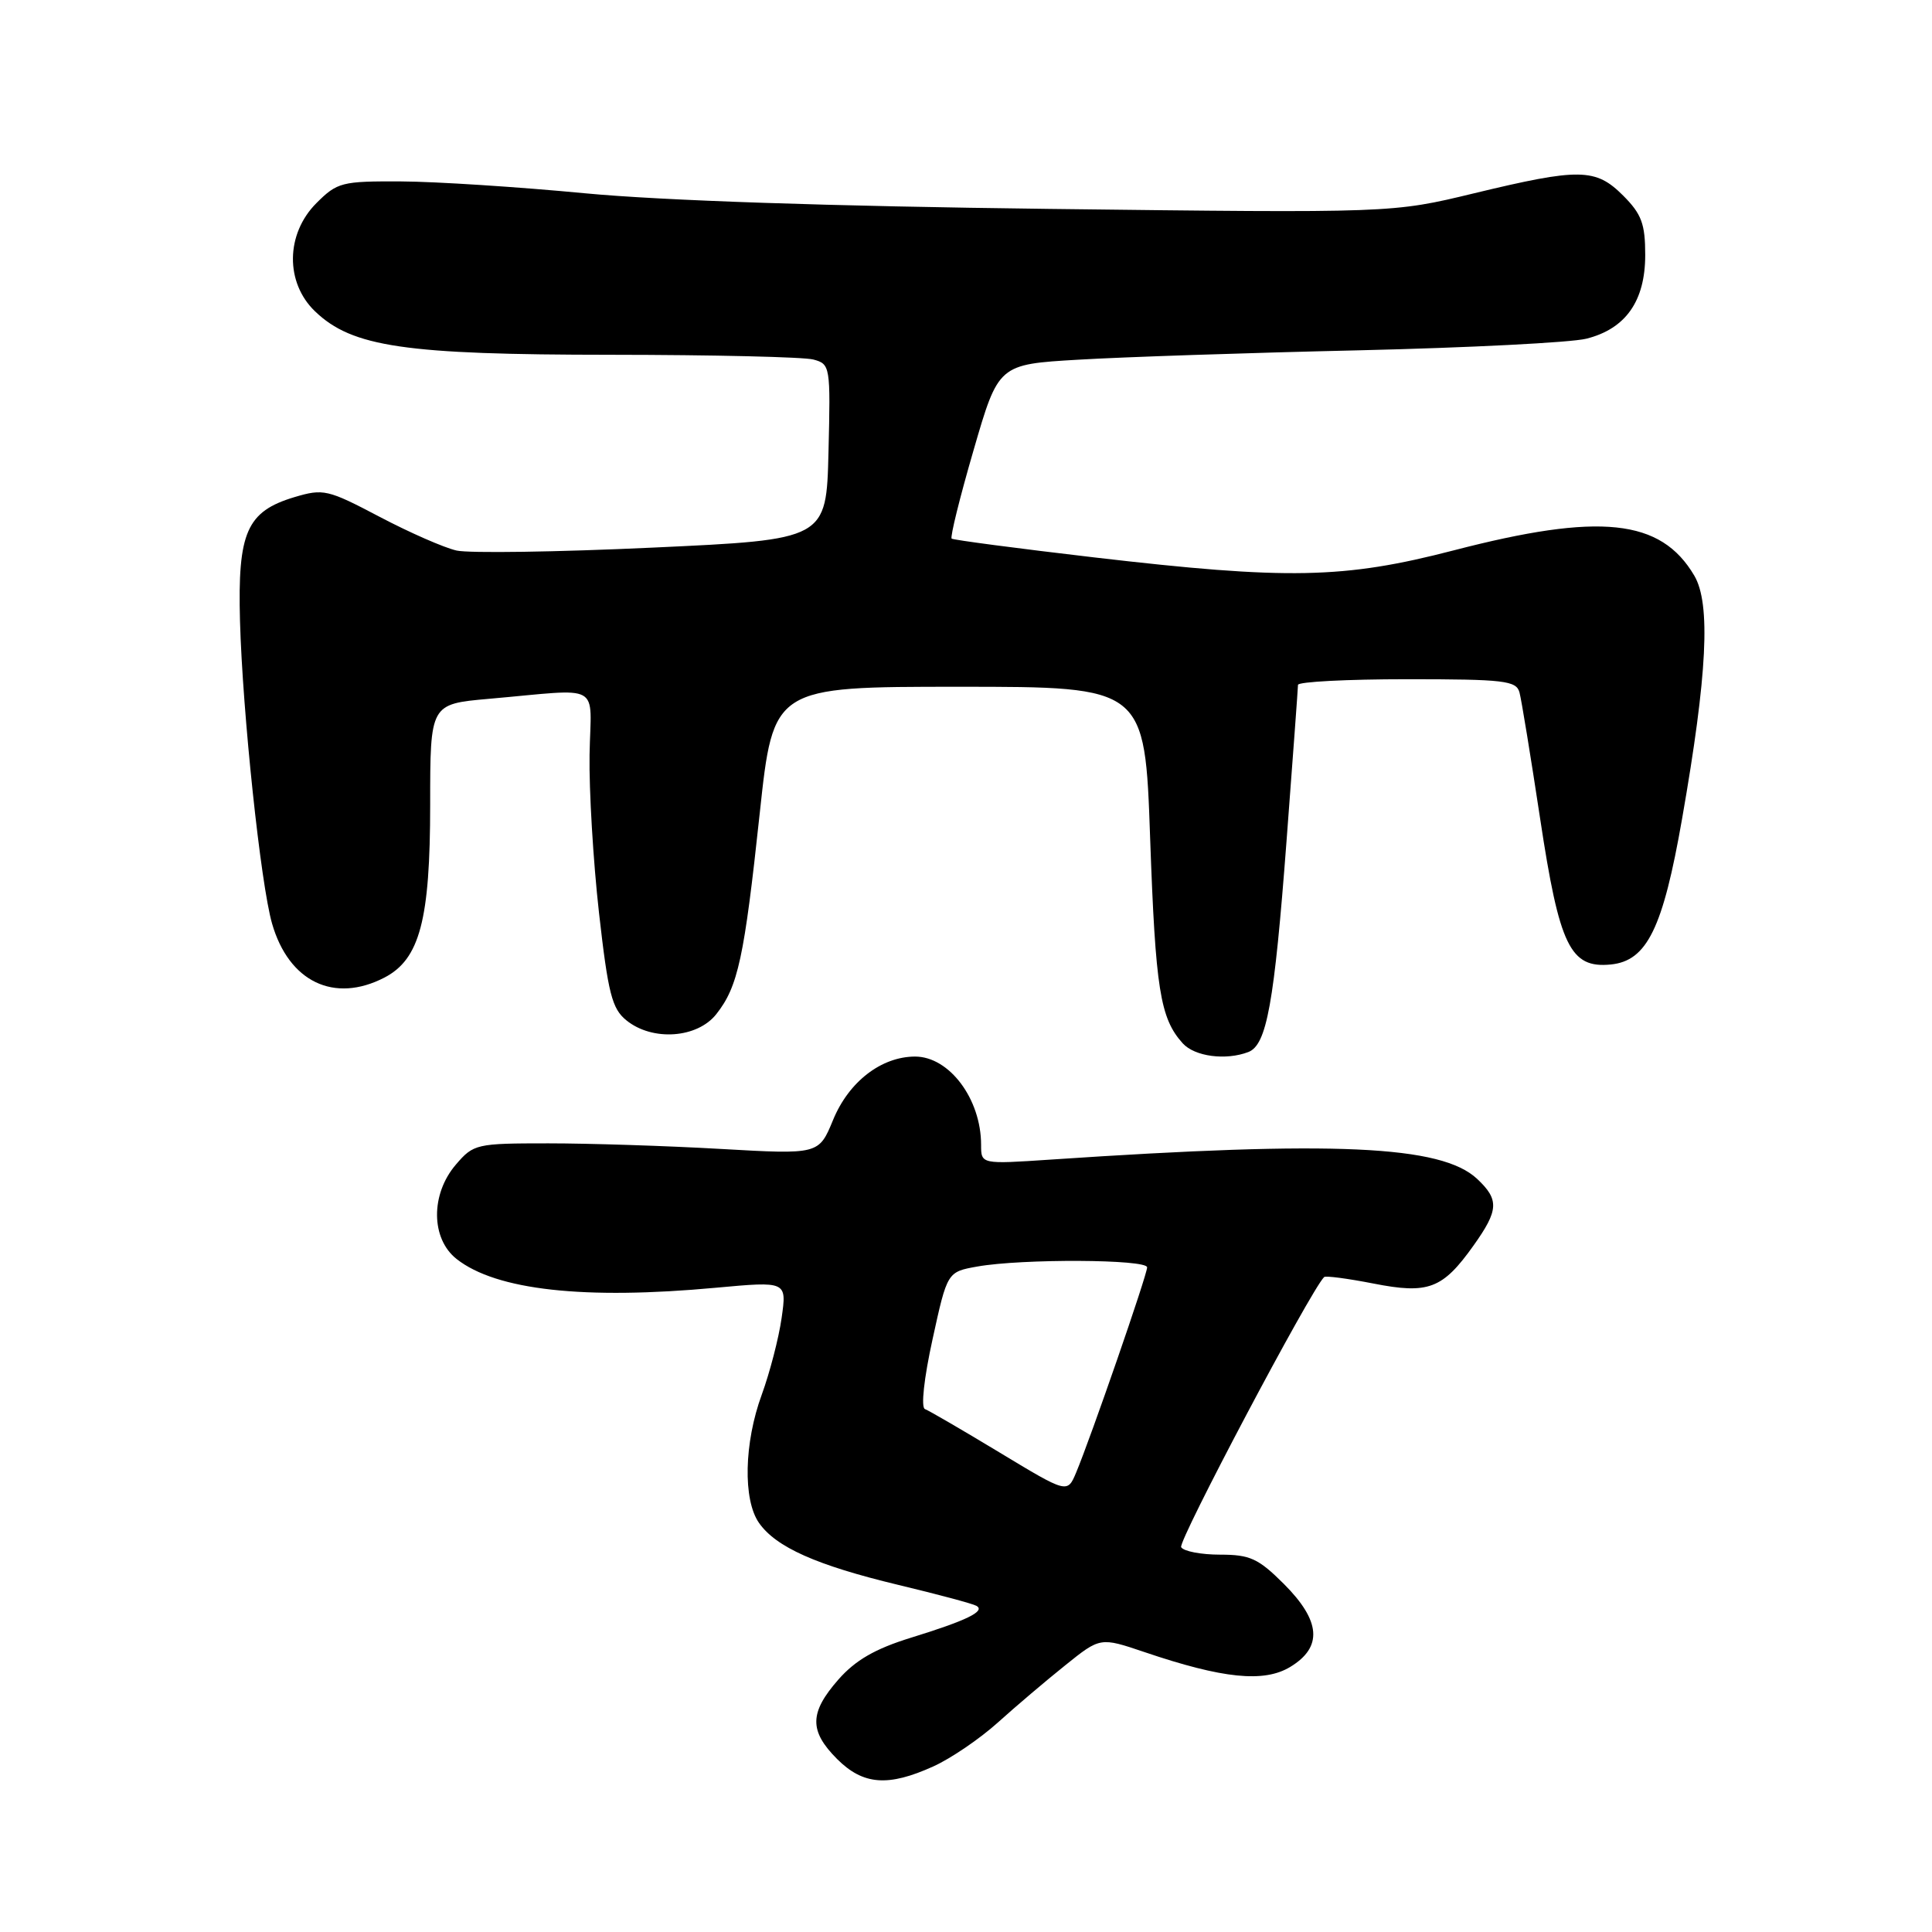 <?xml version="1.0" encoding="UTF-8" standalone="no"?>
<!DOCTYPE svg PUBLIC "-//W3C//DTD SVG 1.1//EN" "http://www.w3.org/Graphics/SVG/1.1/DTD/svg11.dtd" >
<svg xmlns="http://www.w3.org/2000/svg" xmlns:xlink="http://www.w3.org/1999/xlink" version="1.1" viewBox="0 0 256 256">
 <g >
 <path fill="currentColor"
d=" M 123.69 234.05 C 125.99 233.01 129.82 230.40 132.19 228.27 C 134.56 226.13 138.59 222.71 141.15 220.66 C 145.79 216.93 145.79 216.93 151.65 218.91 C 162.03 222.43 167.49 222.99 170.97 220.87 C 175.29 218.25 175.02 214.78 170.12 209.88 C 166.74 206.51 165.64 206.00 161.68 206.00 C 159.17 206.00 156.84 205.56 156.51 205.01 C 156.05 204.27 173.63 171.04 175.45 169.22 C 175.65 169.02 178.57 169.41 181.96 170.07 C 189.27 171.51 191.15 170.80 195.25 165.04 C 198.59 160.35 198.67 158.97 195.73 156.21 C 190.99 151.76 176.84 151.12 139.25 153.65 C 130.00 154.27 130.00 154.27 130.00 151.70 C 130.00 145.62 125.79 140.00 121.25 140.00 C 116.78 140.01 112.47 143.33 110.39 148.39 C 108.50 152.98 108.50 152.98 95.50 152.24 C 88.35 151.83 78.07 151.50 72.66 151.50 C 63.12 151.50 62.75 151.58 60.41 154.31 C 57.04 158.23 57.08 164.14 60.51 166.83 C 65.76 170.96 77.42 172.25 94.88 170.63 C 104.26 169.77 104.26 169.77 103.57 174.63 C 103.19 177.31 102.00 181.88 100.94 184.79 C 98.59 191.19 98.43 198.73 100.57 201.79 C 102.82 205.01 108.18 207.40 119.00 210.00 C 124.22 211.25 128.90 212.50 129.38 212.78 C 130.63 213.49 128.09 214.73 120.66 217.02 C 115.95 218.48 113.35 219.98 111.09 222.55 C 107.24 226.94 107.20 229.35 110.92 233.08 C 114.38 236.53 117.68 236.78 123.69 234.05 Z  M 165.41 139.40 C 167.85 138.46 168.84 133.02 170.47 111.47 C 171.30 100.49 171.99 91.16 171.99 90.75 C 172.00 90.34 178.49 90.00 186.43 90.00 C 199.33 90.00 200.92 90.19 201.34 91.75 C 201.60 92.71 202.83 100.25 204.08 108.50 C 206.63 125.38 208.06 128.33 213.44 127.80 C 218.24 127.32 220.35 123.01 222.89 108.46 C 226.23 89.37 226.70 79.99 224.50 76.27 C 220.06 68.74 211.99 67.90 192.61 72.93 C 178.07 76.70 170.64 76.85 145.00 73.86 C 134.82 72.67 126.32 71.55 126.10 71.37 C 125.88 71.18 127.18 65.91 129.00 59.66 C 132.30 48.28 132.30 48.28 142.90 47.66 C 148.73 47.31 165.43 46.75 180.00 46.42 C 194.57 46.08 208.16 45.39 210.20 44.88 C 215.41 43.57 218.00 39.90 218.00 33.79 C 218.00 29.66 217.52 28.37 215.08 25.92 C 211.43 22.27 209.31 22.24 195.33 25.61 C 184.50 28.23 184.50 28.23 139.00 27.68 C 110.02 27.33 87.69 26.58 77.50 25.61 C 68.70 24.77 57.75 24.06 53.17 24.04 C 45.28 24.00 44.69 24.15 41.92 26.92 C 37.85 31.00 37.77 37.45 41.75 41.26 C 46.67 45.98 53.64 47.00 80.96 47.01 C 94.46 47.02 106.53 47.30 107.78 47.64 C 110.01 48.24 110.06 48.51 109.78 59.87 C 109.50 71.50 109.50 71.50 86.50 72.56 C 73.85 73.15 62.15 73.32 60.50 72.95 C 58.85 72.58 54.25 70.56 50.28 68.47 C 43.42 64.86 42.85 64.73 39.02 65.87 C 32.69 67.77 31.48 70.52 31.80 82.27 C 32.14 94.45 34.54 117.14 36.05 122.38 C 38.27 130.09 44.27 132.98 50.93 129.54 C 55.62 127.11 57.00 121.90 57.00 106.62 C 57.00 93.29 57.00 93.29 64.75 92.60 C 80.04 91.26 78.29 90.29 78.12 100.00 C 78.04 104.67 78.60 114.10 79.37 120.95 C 80.58 131.65 81.09 133.66 83.00 135.20 C 86.45 138.00 92.40 137.58 94.92 134.37 C 97.80 130.72 98.61 126.95 100.67 107.75 C 102.47 91.00 102.47 91.00 127.08 91.00 C 151.70 91.00 151.70 91.00 152.40 111.08 C 153.11 131.09 153.72 134.93 156.72 138.25 C 158.31 140.00 162.43 140.54 165.41 139.40 Z  M 132.46 192.47 C 127.53 189.49 123.07 186.90 122.56 186.71 C 122.01 186.51 122.43 182.63 123.57 177.45 C 125.52 168.53 125.52 168.53 129.51 167.82 C 135.43 166.77 152.00 166.85 152.00 167.93 C 152.00 168.93 144.53 190.50 142.59 195.13 C 141.43 197.89 141.43 197.89 132.46 192.47 Z "/>
</g>
</svg>